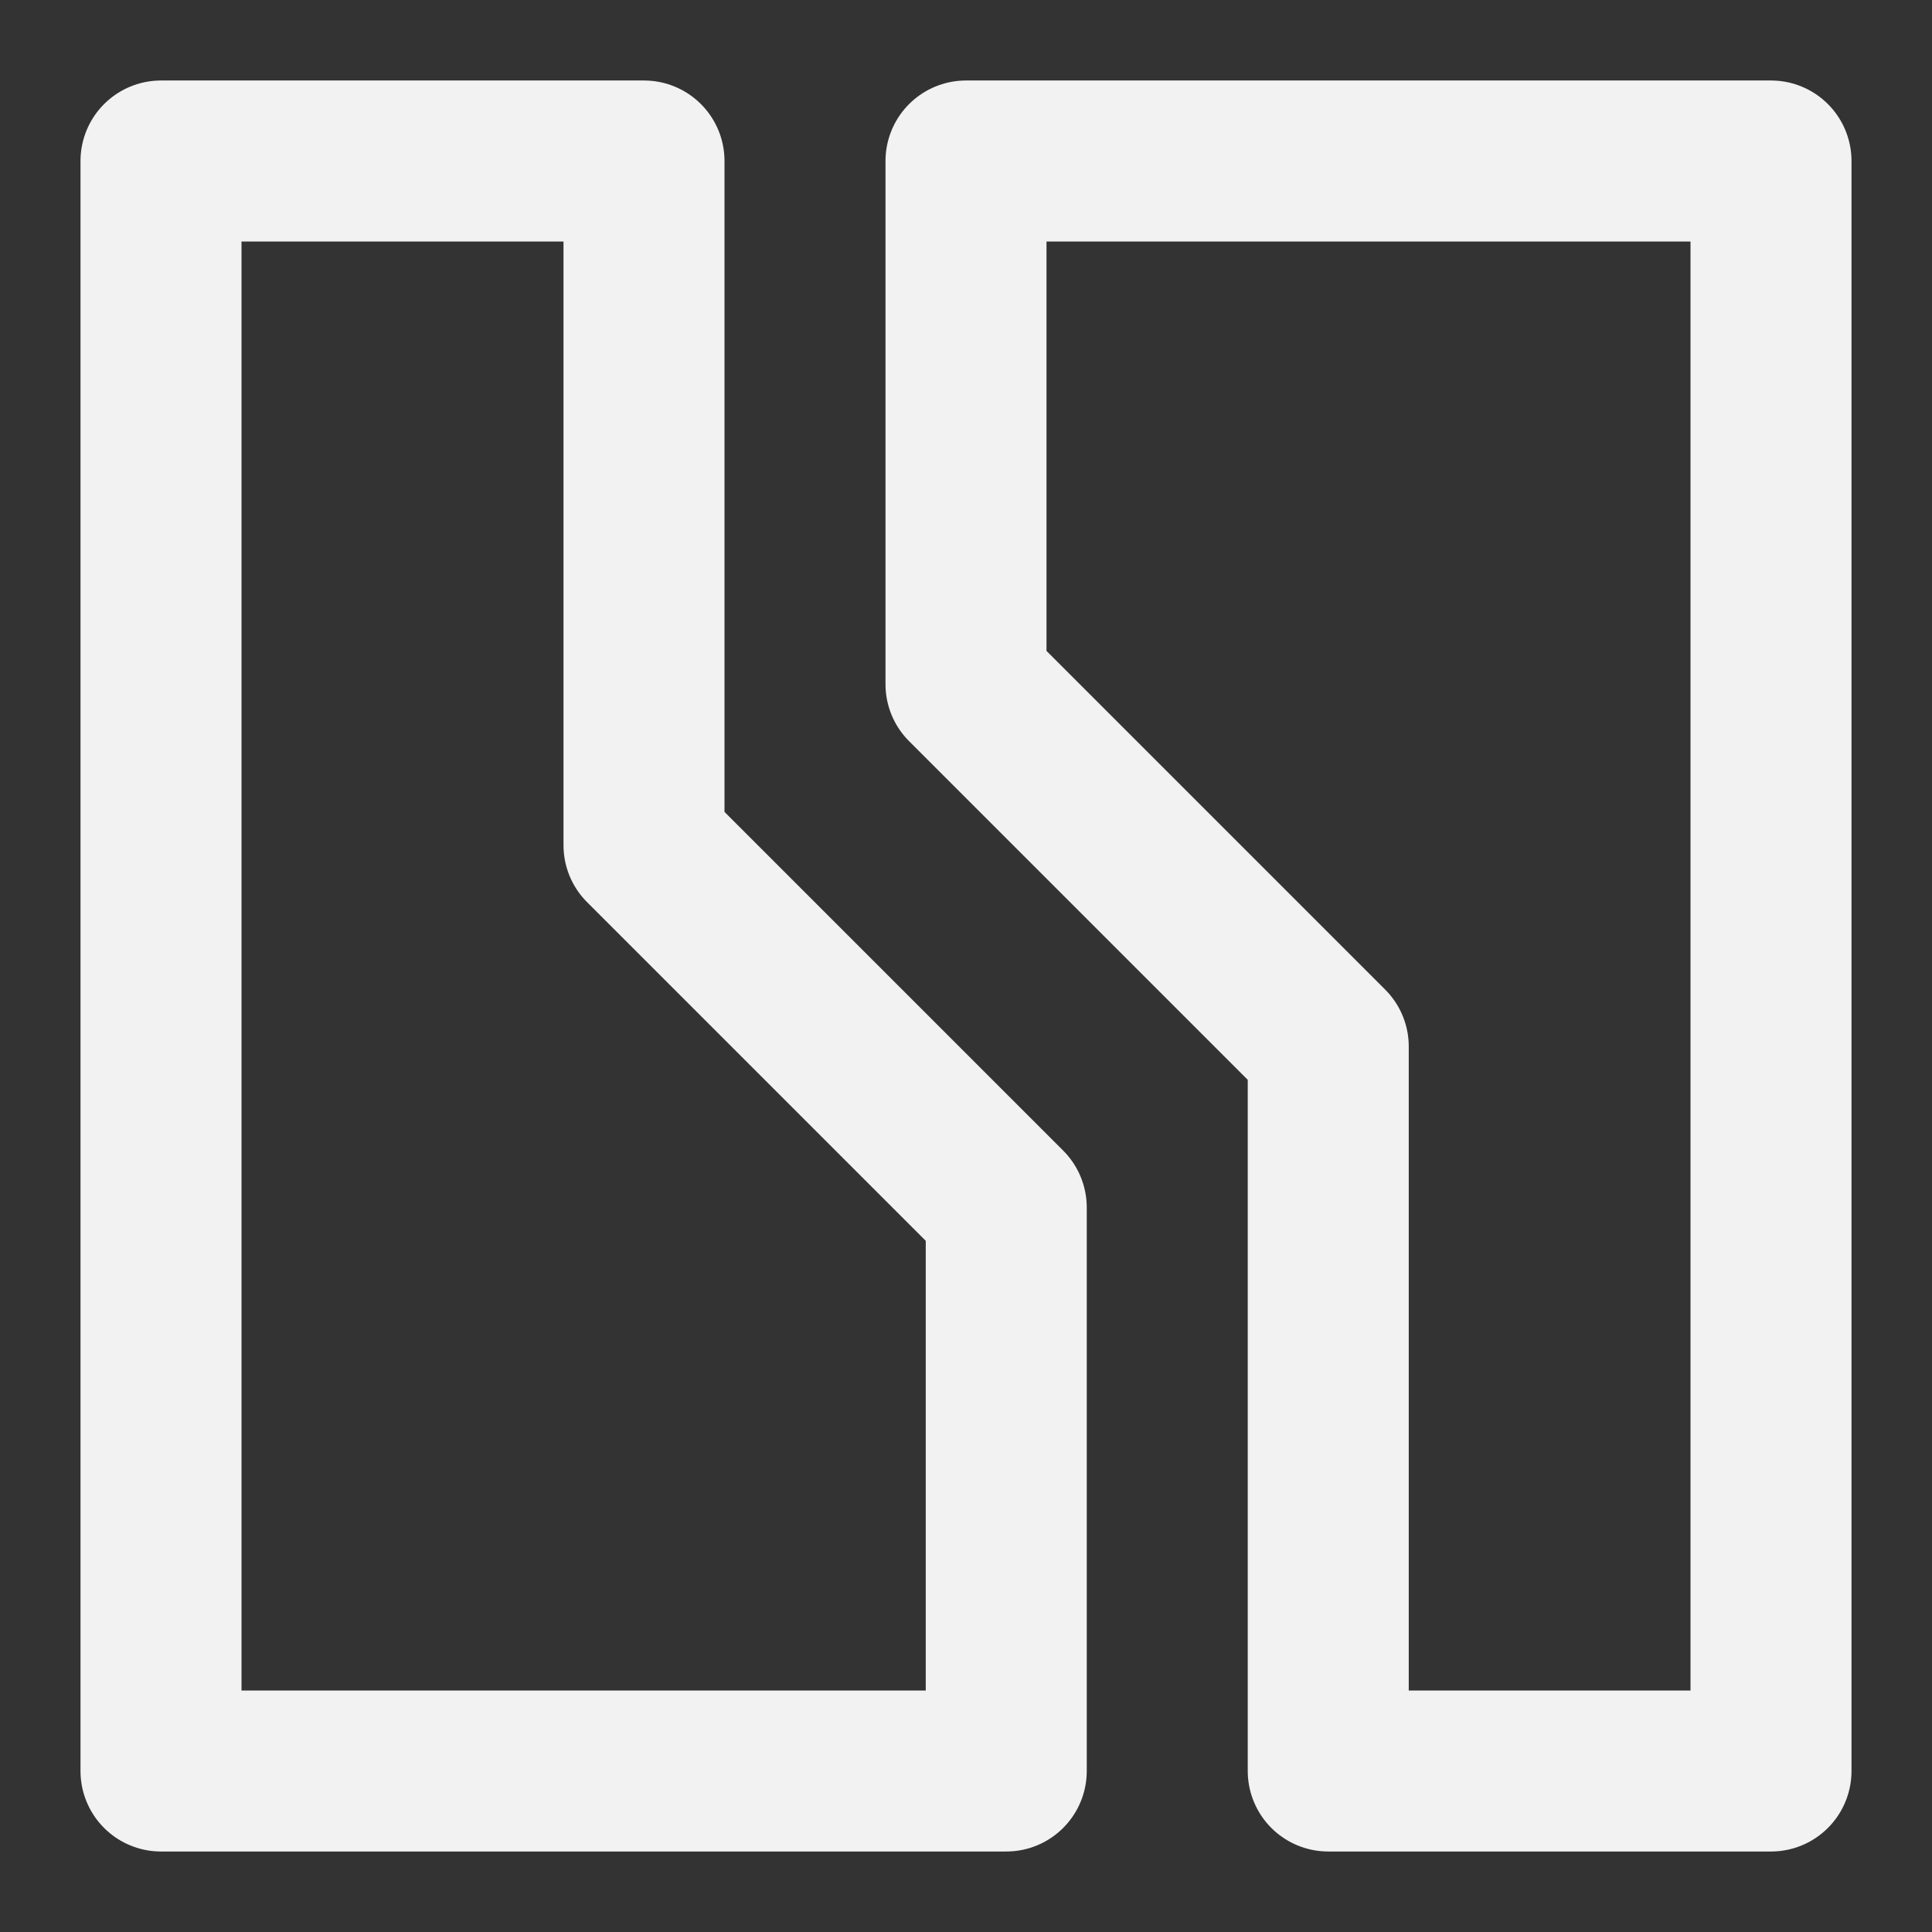 <?xml version="1.0" encoding="UTF-8"?><svg width="24" height="24" viewBox="0 0 48 48" fill="none" xmlns="http://www.w3.org/2000/svg"><rect x="0" y="0" width="48" height="48" fill="#333333" stroke="none"/><path d="M44 44V4H24V17L33 26V44H44Z" fill="none"/><path d="M4 4V44H25V30L16 21V4H4Z" fill="none"/><path d="M44 44V4H24V17L33 26V44H44Z" stroke="#F2F2F2" stroke-width="4" stroke-linecap="round" stroke-linejoin="round"/><path d="M4 4V44H25V30L16 21V4H4Z" stroke="#F2F2F2" stroke-width="4" stroke-linecap="round" stroke-linejoin="round"/></svg>